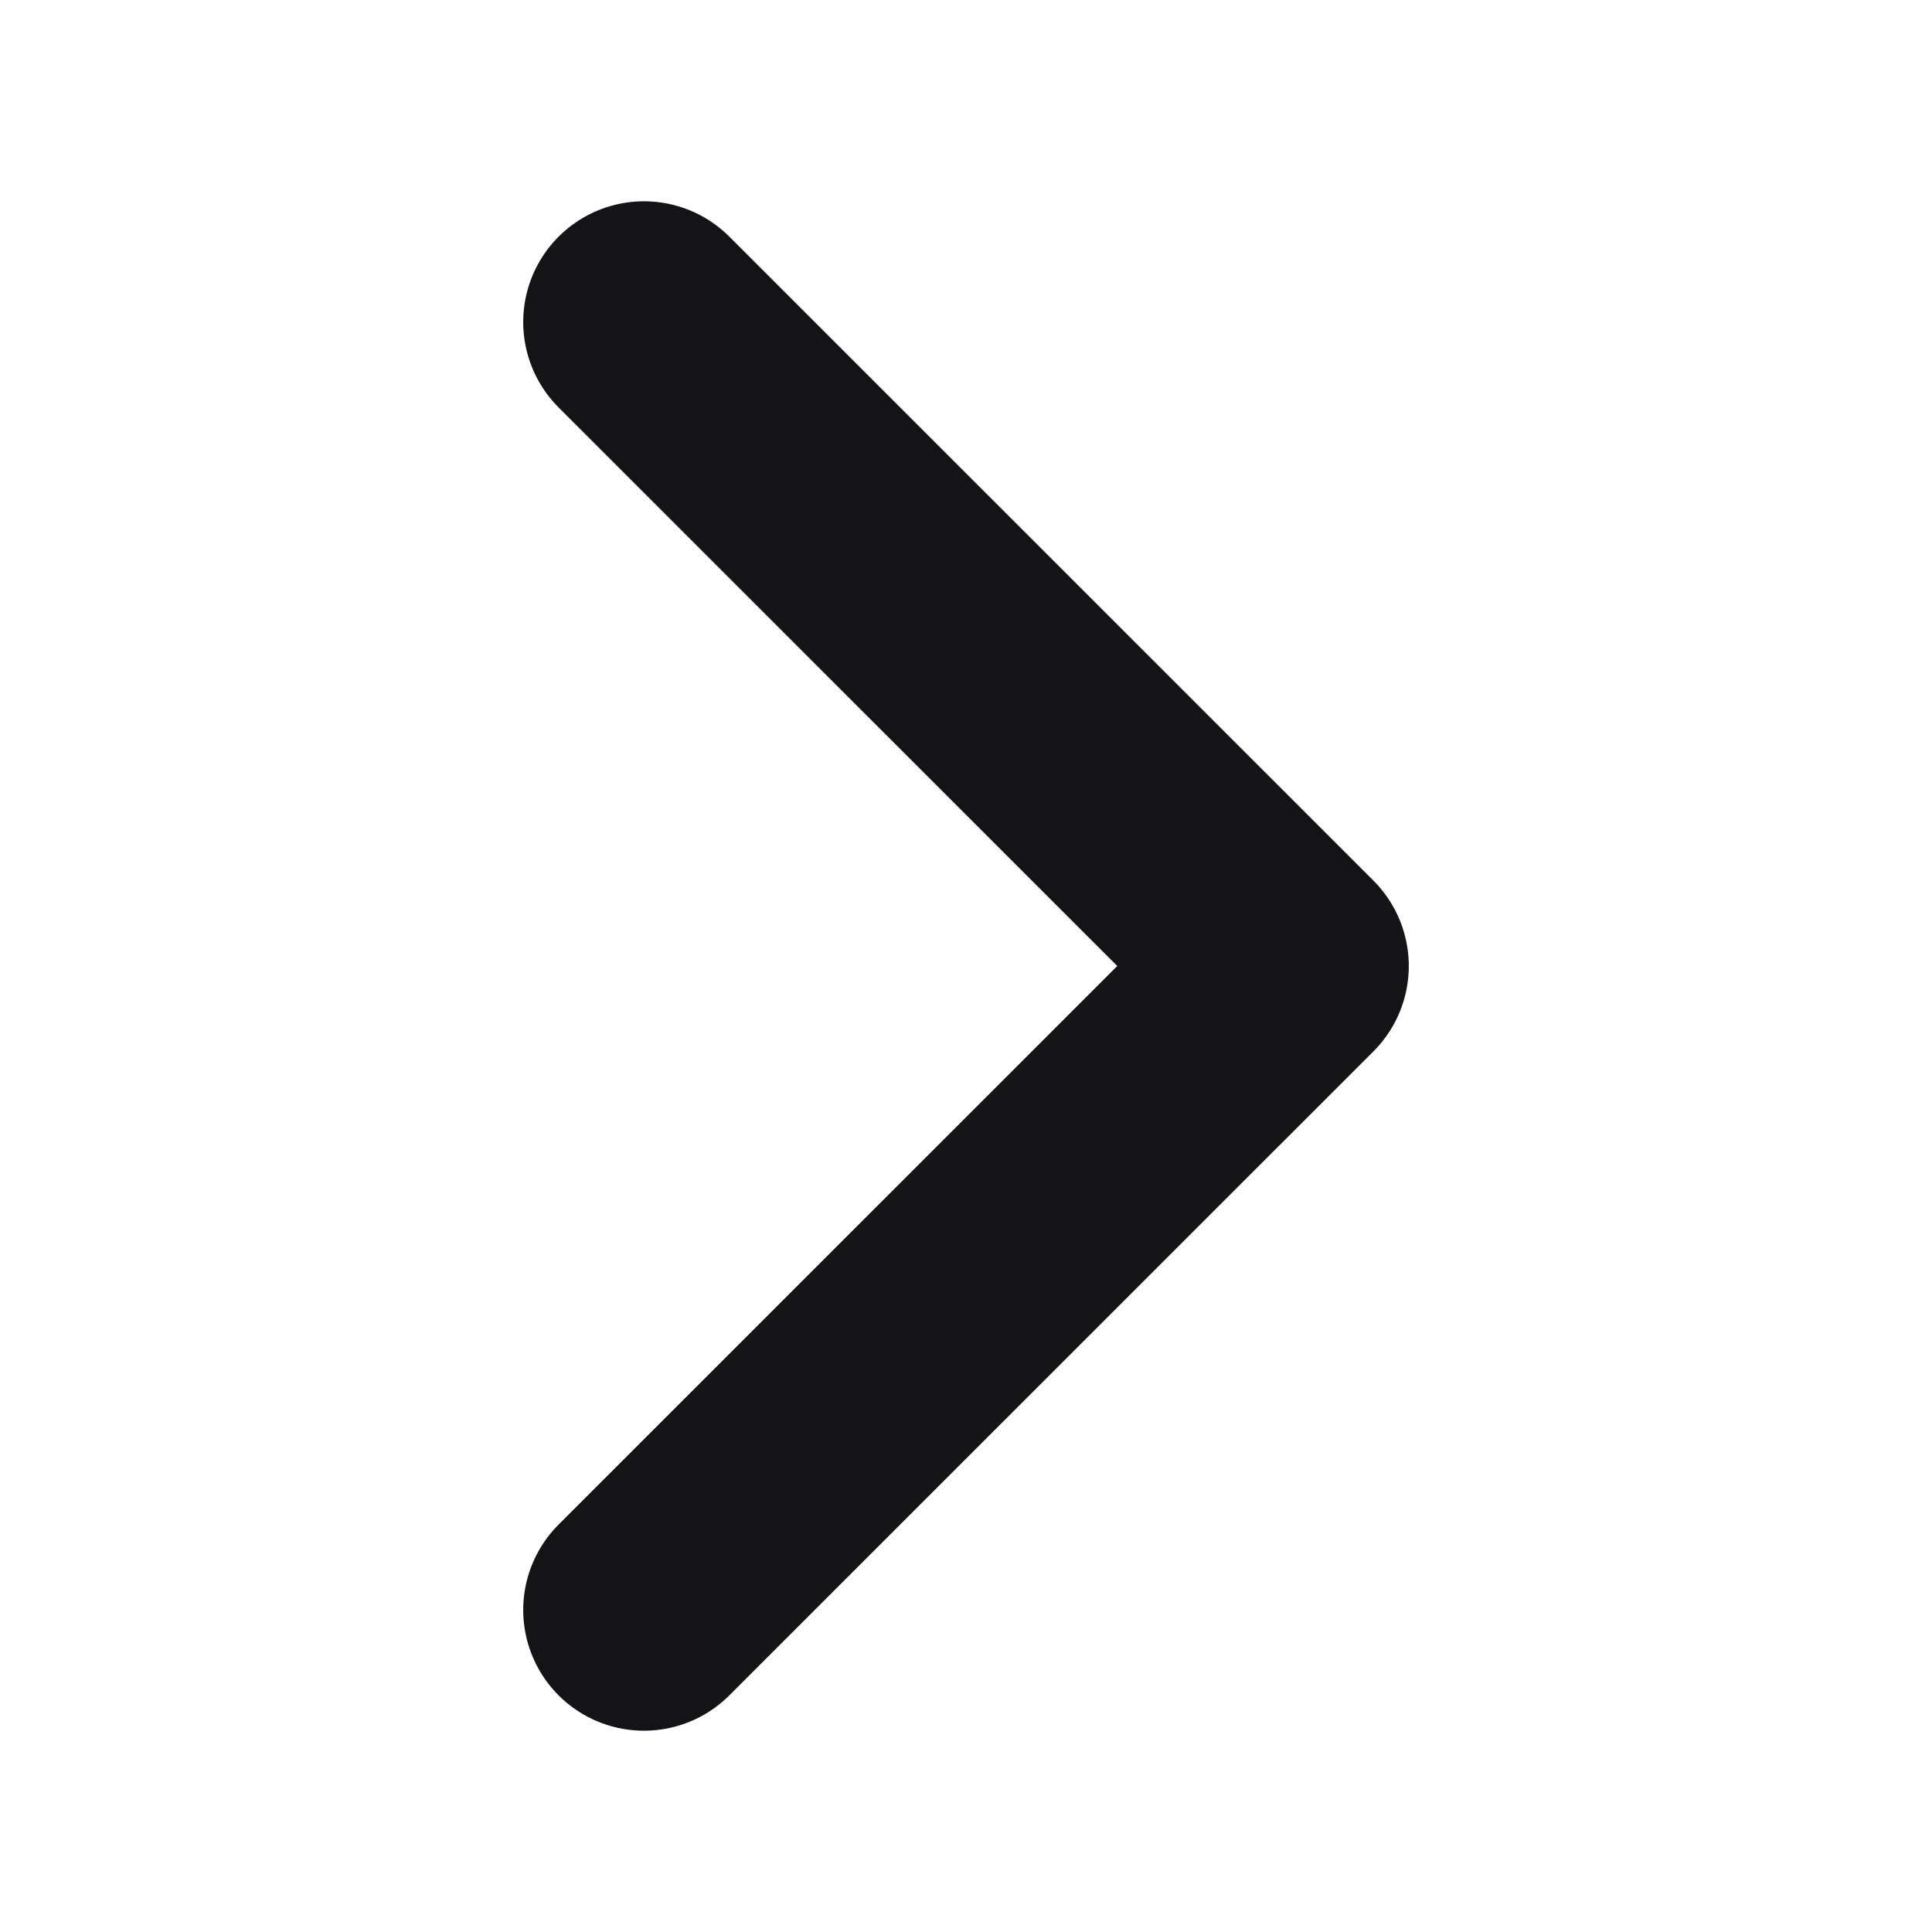 <svg width="16" height="16" viewBox="0 0 16 16" fill="none" xmlns="http://www.w3.org/2000/svg">
<path d="M5.333 2.667L10.667 8L5.333 13.333" stroke="#141416" stroke-width="2" stroke-linecap="round" stroke-linejoin="round"/>
</svg>

